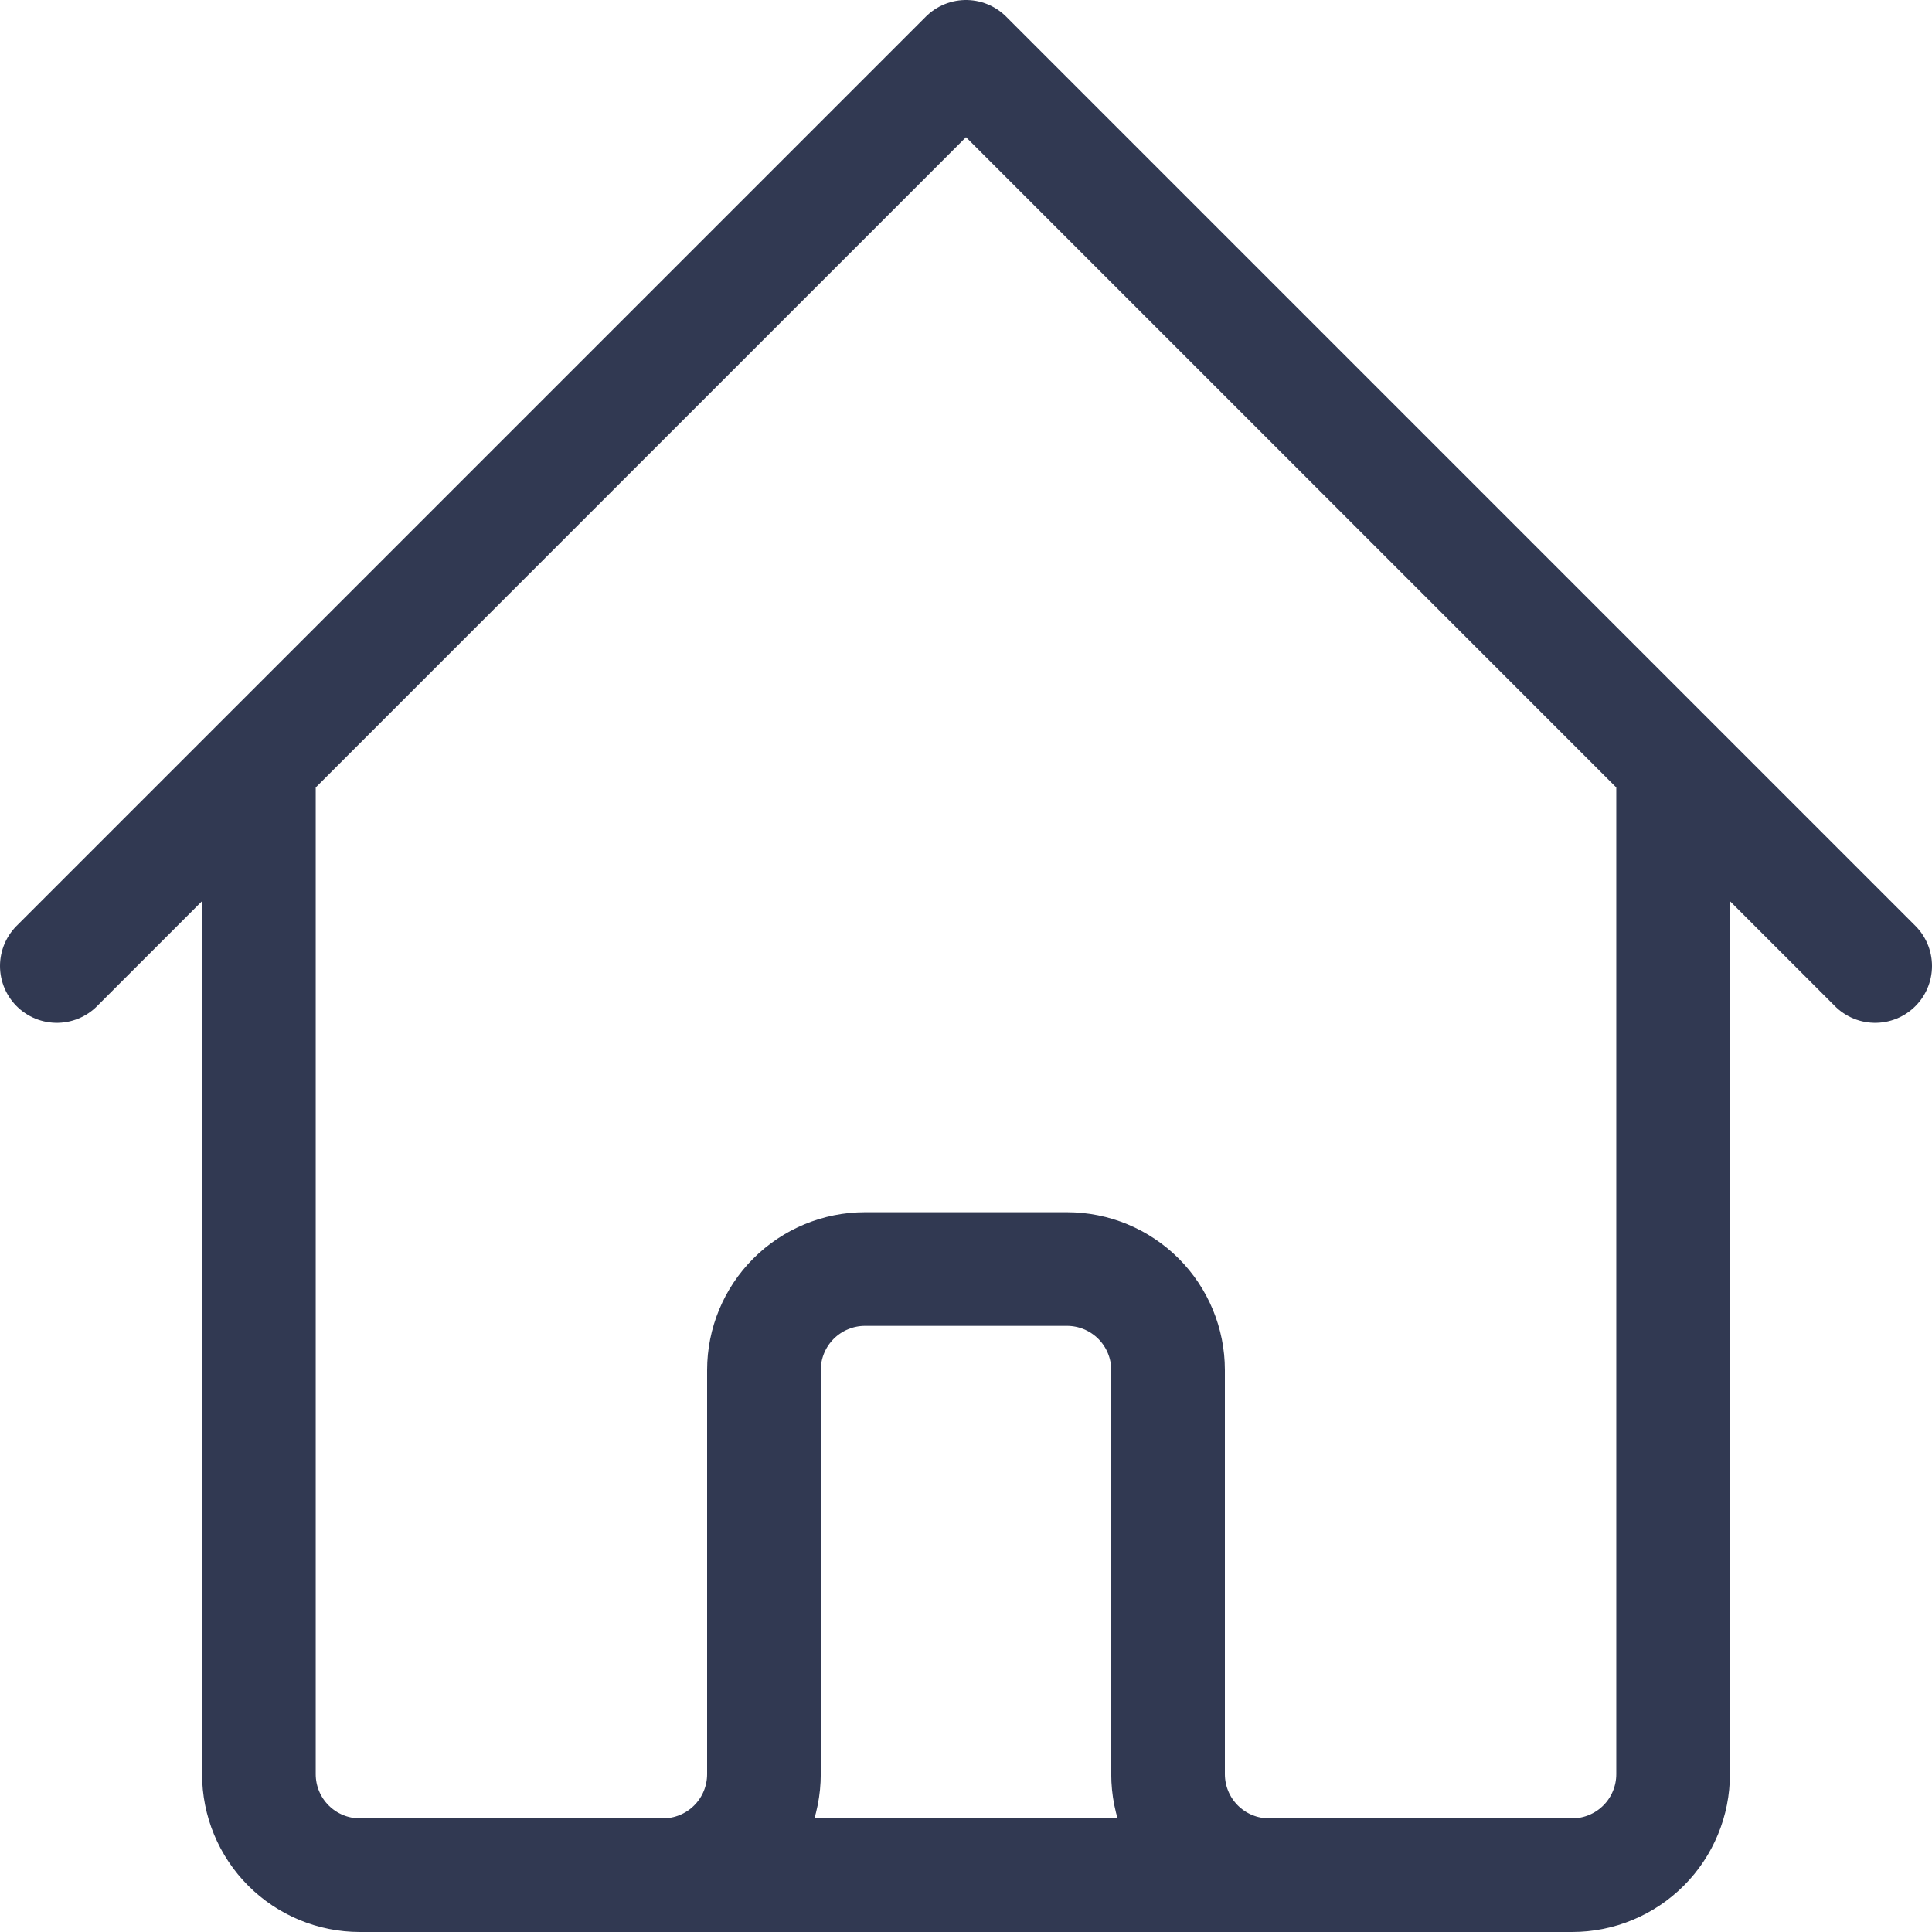 <svg width="34" height="34" viewBox="0 0 34 34" fill="none" xmlns="http://www.w3.org/2000/svg">
<path d="M1 17L4.556 13.444M4.556 13.444L17 1L29.444 13.444M4.556 13.444V31.222C4.556 31.694 4.743 32.146 5.076 32.479C5.41 32.813 5.862 33 6.333 33H11.667M29.444 13.444L33 17M29.444 13.444V31.222C29.444 31.694 29.257 32.146 28.924 32.479C28.59 32.813 28.138 33 27.667 33H22.333M11.667 33C12.138 33 12.59 32.813 12.924 32.479C13.257 32.146 13.444 31.694 13.444 31.222V24.111C13.444 23.64 13.632 23.187 13.965 22.854C14.299 22.521 14.751 22.333 15.222 22.333H18.778C19.249 22.333 19.701 22.521 20.035 22.854C20.368 23.187 20.556 23.64 20.556 24.111V31.222C20.556 31.694 20.743 32.146 21.076 32.479C21.41 32.813 21.862 33 22.333 33M11.667 33H22.333" stroke="#313952" stroke-width="2" stroke-linecap="round" stroke-linejoin="round"/>
</svg>
